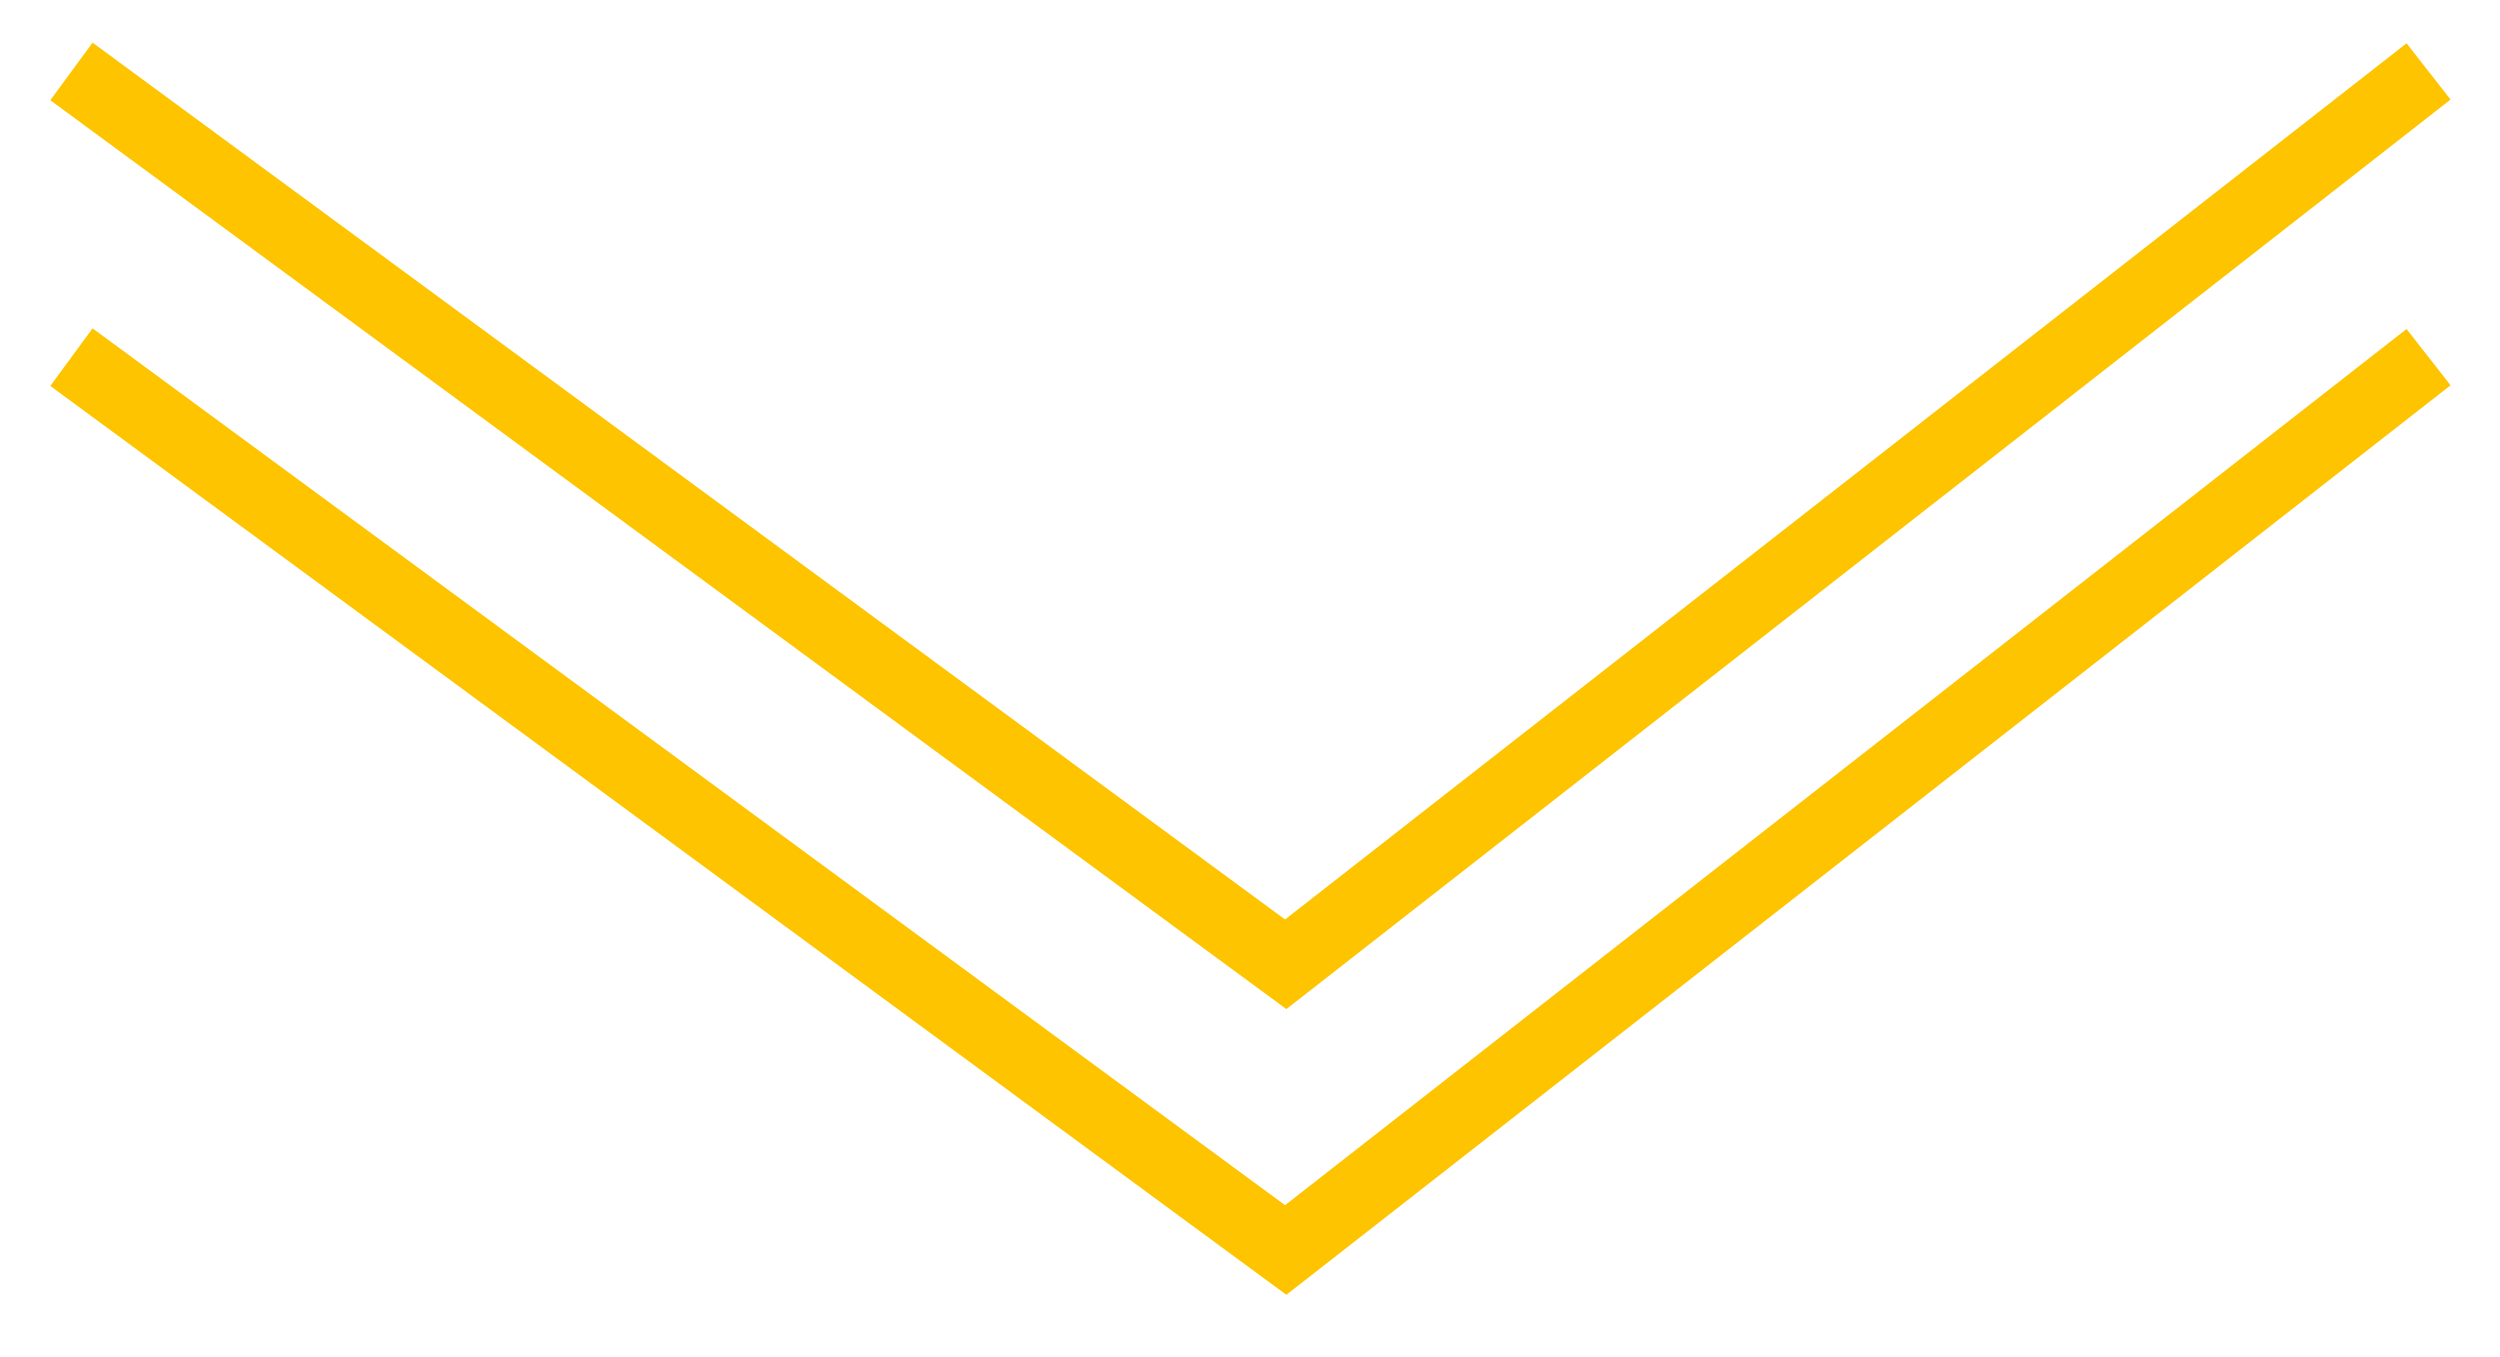 <svg width="35" height="19" viewBox="0 0 35 19" version="1.1" xmlns="http://www.w3.org/2000/svg" xmlns:xlink="http://www.w3.org/1999/xlink">
<title>Group</title>
<desc>Created using Figma</desc>
<g id="Canvas" transform="translate(451 2738)">
<g id="Group">
<g id="Vector 8">
<use xlink:href="#path0_stroke" transform="translate(-450 -2737)" fill="#FFC400"/>
</g>
<g id="Vector 8">
<use xlink:href="#path0_stroke" transform="translate(-450 -2733)" fill="#FFC400"/>
</g>
</g>
</g>
<defs>
<path id="path0_stroke" d="M 17 12.5L 16.704 12.903L 17.009 13.127L 17.308 12.894L 17 12.5ZM -0.296 0.403L 16.704 12.903L 17.296 12.097L 0.296 -0.403L -0.296 0.403ZM 17.308 12.894L 33.308 0.394L 32.692 -0.394L 16.692 12.106L 17.308 12.894Z"/>
</defs>
</svg>
